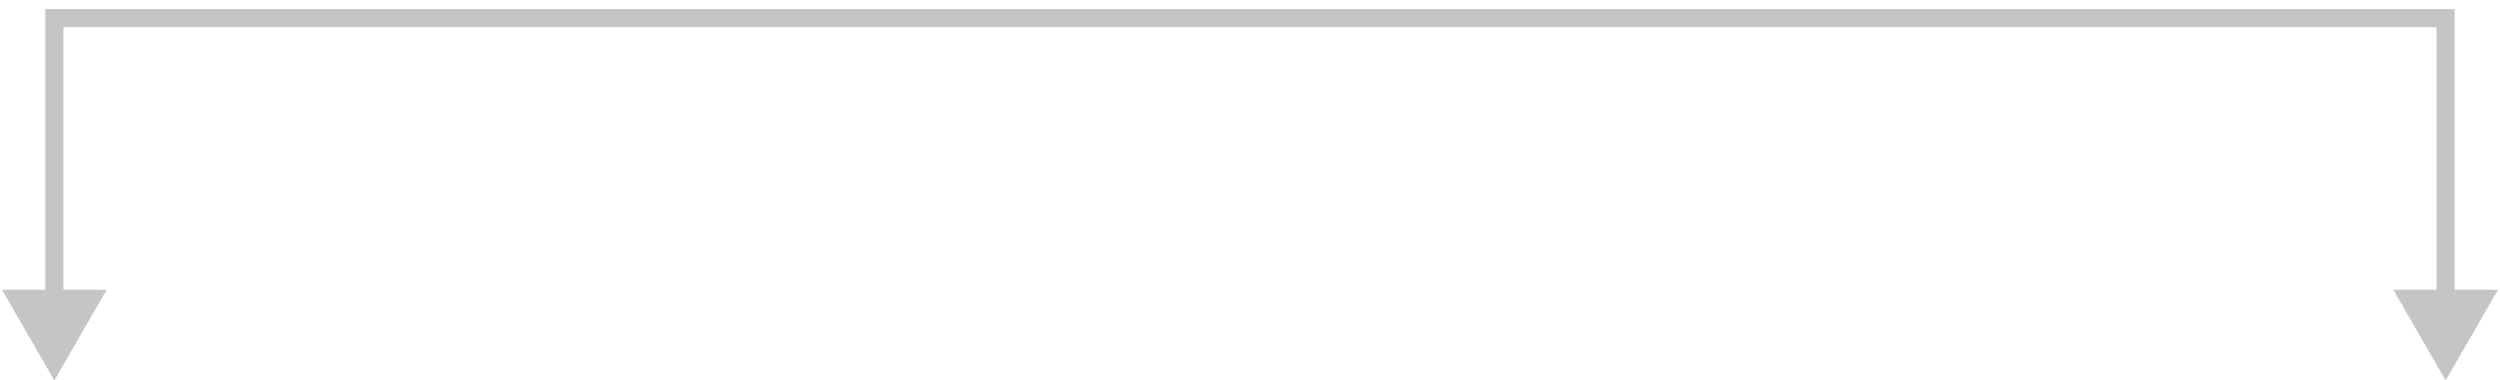 <svg width="138" height="21" viewBox="0 0 138 21" fill="none" xmlns="http://www.w3.org/2000/svg">
<path d="M3 21L5.89 15.994H0.11L3 21ZM3 1V0.499H2.499V1H3ZM135 1H135.501V0.499H135V1ZM135 21L137.89 15.994H132.11L135 21ZM3.501 16.495V1H2.499V16.495H3.501ZM3 1.501H135V0.499H3V1.501ZM134.499 1V16.495H135.501V1H134.499Z" fill="#C5C5C5"/>
</svg>
